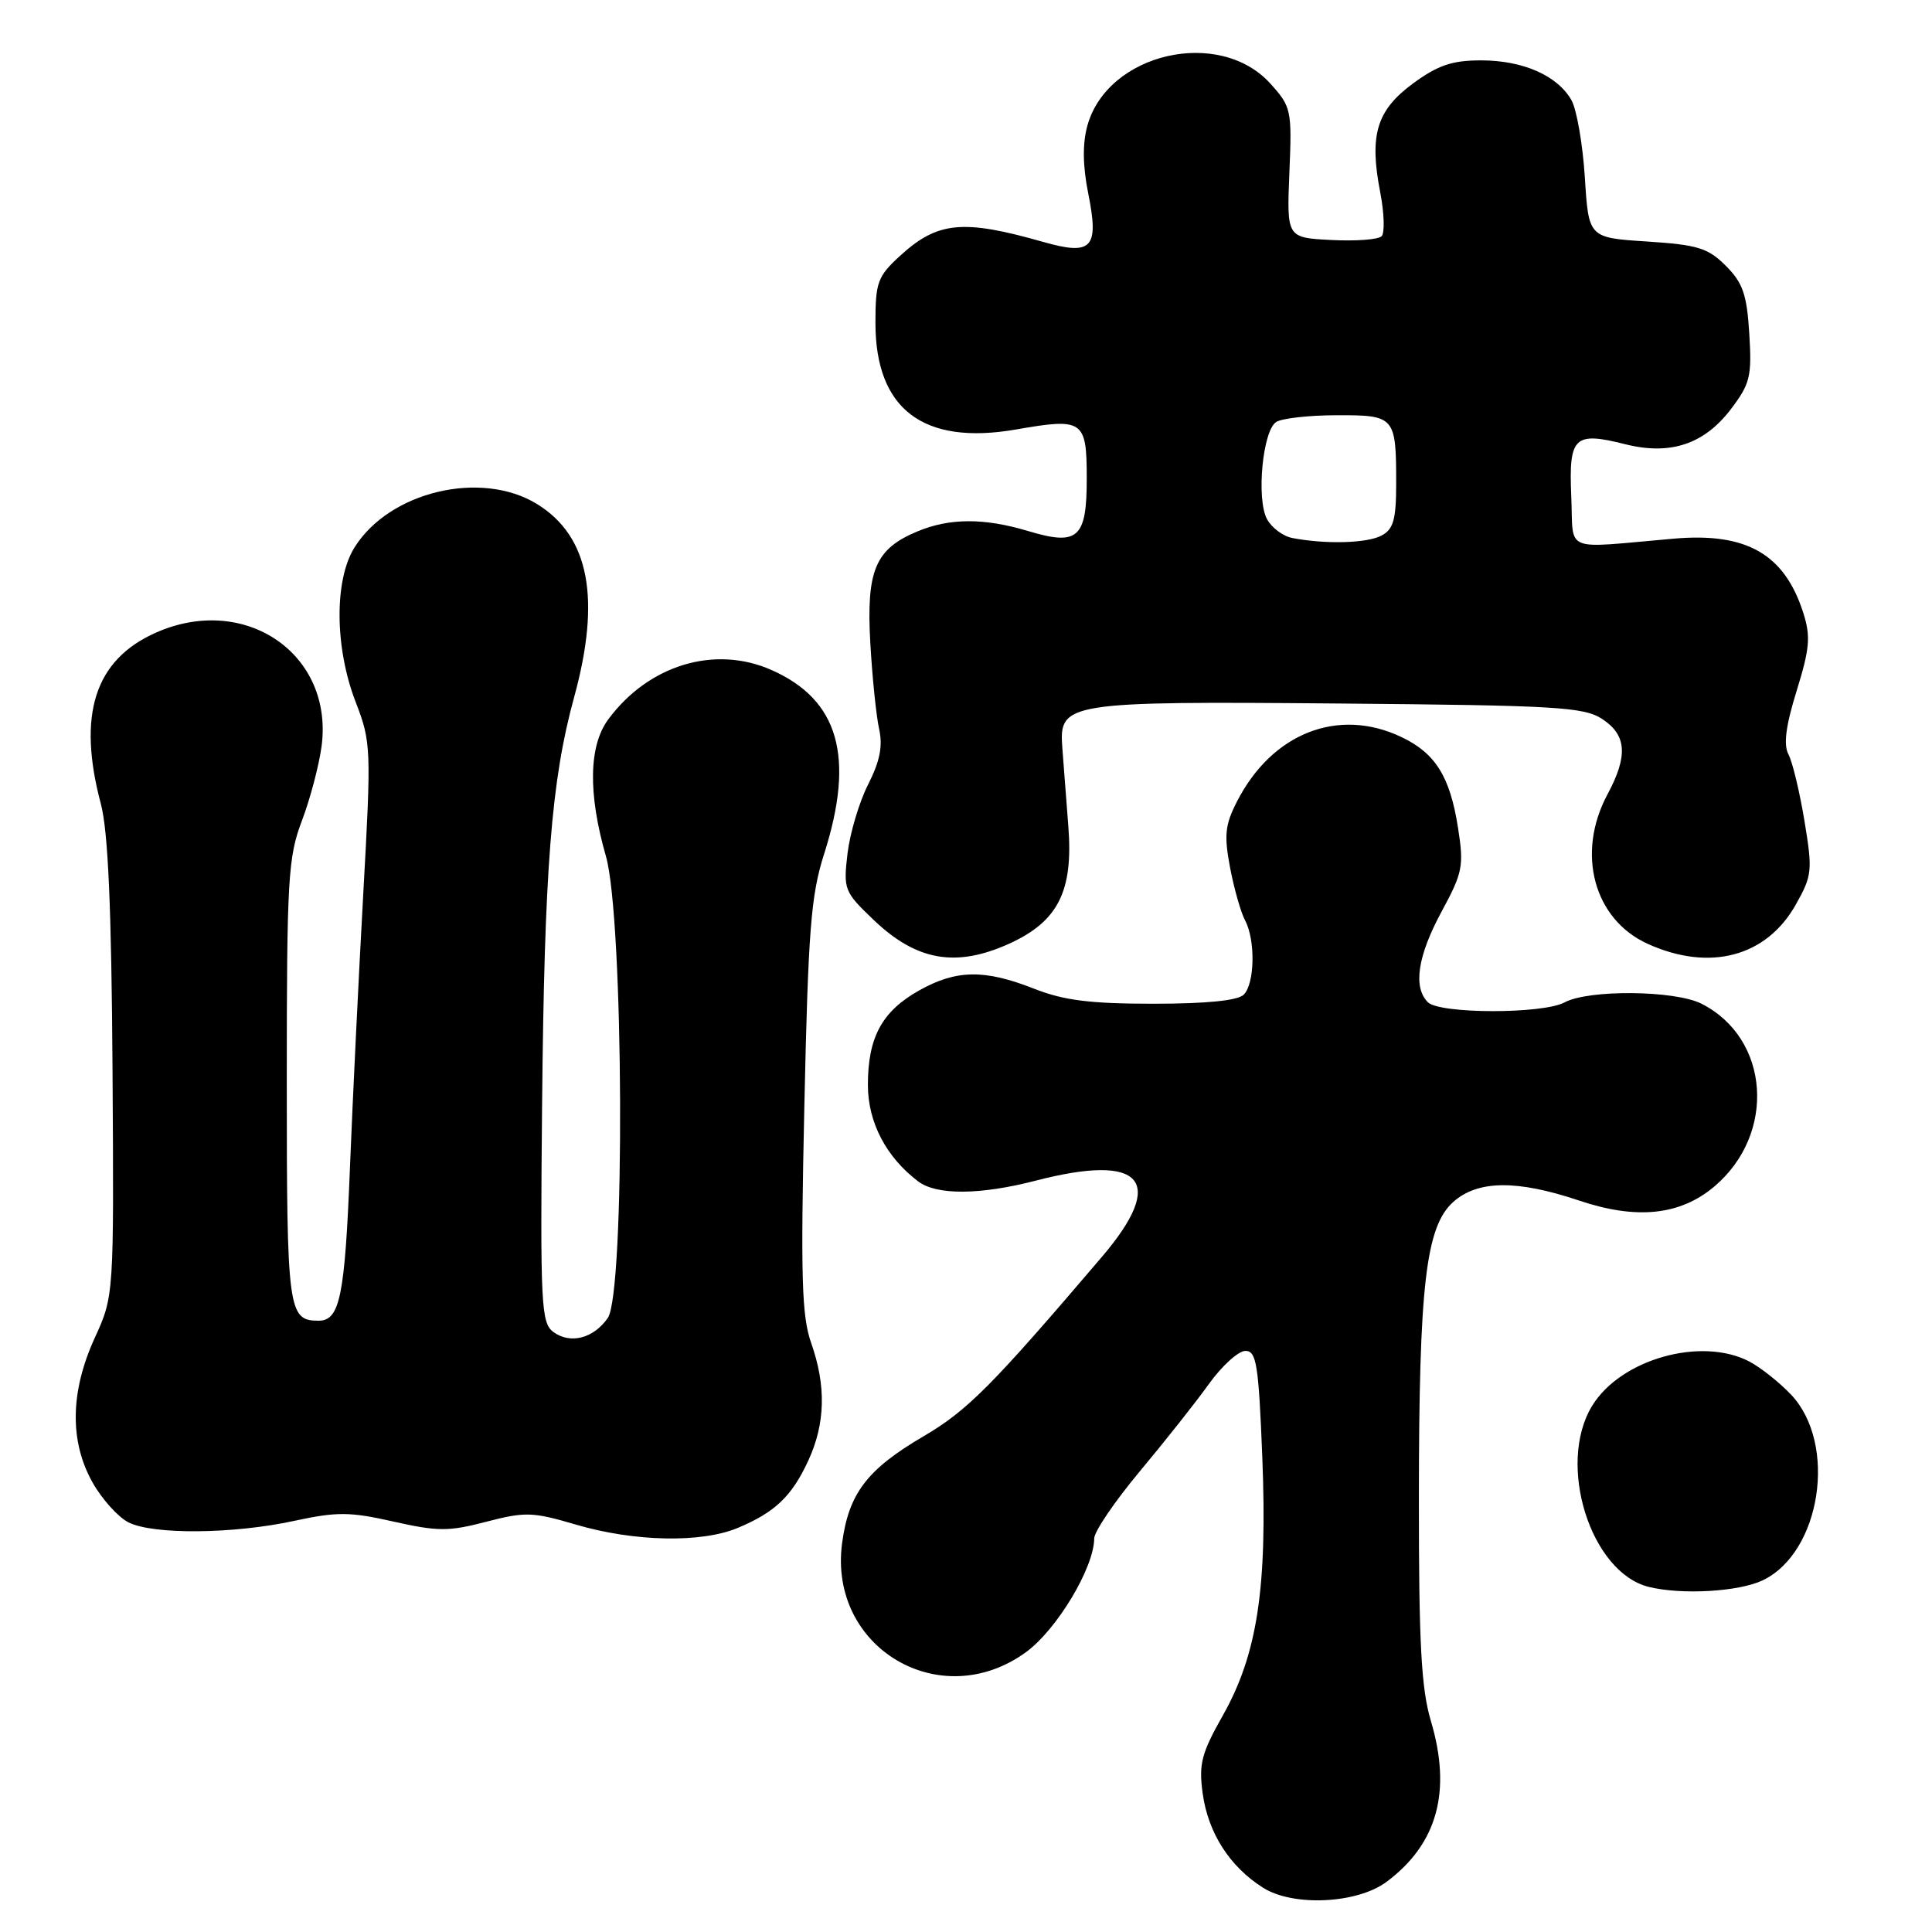 <?xml version="1.0" encoding="UTF-8" standalone="no"?>
<!DOCTYPE svg PUBLIC "-//W3C//DTD SVG 1.1//EN" "http://www.w3.org/Graphics/SVG/1.1/DTD/svg11.dtd" >
<svg xmlns="http://www.w3.org/2000/svg" xmlns:xlink="http://www.w3.org/1999/xlink" version="1.1" viewBox="0 0 256 256">
 <g >
 <path fill="currentColor"
d=" M 183.73 249.35 C 190.46 244.33 192.38 237.37 189.60 228.04 C 188.32 223.73 188.00 217.77 188.01 198.57 C 188.02 170.27 188.92 162.51 192.58 159.25 C 195.82 156.37 201.03 156.32 209.24 159.08 C 216.84 161.64 222.60 161.05 227.13 157.24 C 235.40 150.28 234.53 137.59 225.46 133.00 C 221.94 131.21 210.51 131.10 207.32 132.82 C 204.42 134.38 190.76 134.36 189.20 132.80 C 187.21 130.81 187.84 126.66 191.03 120.77 C 193.82 115.61 193.99 114.75 193.19 109.66 C 192.13 102.88 190.19 99.79 185.67 97.65 C 177.33 93.69 168.56 97.13 163.92 106.18 C 162.32 109.29 162.18 110.67 162.99 114.96 C 163.52 117.76 164.42 120.91 164.98 121.96 C 166.37 124.56 166.27 130.33 164.80 131.80 C 164.02 132.58 159.87 133.00 152.84 133.00 C 144.43 133.00 140.96 132.56 137.00 131.00 C 130.44 128.42 126.71 128.48 121.79 131.24 C 116.87 134.00 115.00 137.45 115.00 143.76 C 115.00 148.70 117.41 153.32 121.66 156.54 C 124.10 158.39 129.85 158.35 137.21 156.45 C 151.43 152.76 154.63 156.43 146.01 166.54 C 131.40 183.68 128.18 186.92 122.33 190.34 C 114.88 194.71 112.45 197.91 111.58 204.50 C 109.75 218.34 124.59 227.15 135.92 218.94 C 140.02 215.97 144.97 207.74 144.99 203.84 C 145.00 202.93 147.71 198.94 151.02 194.97 C 154.33 191.01 158.46 185.80 160.19 183.38 C 161.92 180.97 164.10 179.00 165.02 179.00 C 166.49 179.00 166.77 180.77 167.26 193.05 C 167.95 210.42 166.60 219.21 162.03 227.31 C 159.19 232.33 158.83 233.73 159.36 237.64 C 160.08 242.88 162.96 247.37 167.39 250.15 C 171.38 252.66 179.85 252.25 183.73 249.35 Z  M 233.55 209.41 C 241.30 205.73 243.50 191.29 237.31 184.78 C 235.76 183.15 233.28 181.19 231.80 180.41 C 225.42 177.08 214.74 180.09 210.96 186.29 C 206.24 194.03 210.76 208.39 218.50 210.28 C 222.89 211.35 230.38 210.91 233.55 209.41 Z  M 97.75 202.46 C 102.70 200.39 104.93 198.26 107.12 193.50 C 109.37 188.61 109.48 183.62 107.49 177.97 C 106.23 174.39 106.08 169.31 106.58 146.60 C 107.09 123.21 107.45 118.63 109.20 113.15 C 113.31 100.28 111.14 92.72 102.23 88.78 C 94.71 85.45 85.94 88.10 80.60 95.32 C 78.01 98.81 77.90 105.15 80.29 113.46 C 82.65 121.70 82.85 171.34 80.53 174.65 C 78.64 177.35 75.57 178.14 73.33 176.50 C 71.70 175.30 71.58 172.97 71.83 146.35 C 72.13 115.14 73.05 103.41 76.06 92.44 C 79.66 79.33 78.09 71.07 71.18 66.80 C 63.76 62.22 51.56 65.13 46.95 72.58 C 44.28 76.90 44.35 85.82 47.12 93.00 C 49.18 98.33 49.21 99.12 48.13 118.50 C 47.52 129.50 46.73 145.70 46.38 154.50 C 45.70 171.77 45.04 175.00 42.22 175.00 C 38.17 175.00 38.00 173.75 38.00 143.31 C 38.00 116.45 38.17 113.59 40.00 108.76 C 41.10 105.87 42.27 101.42 42.61 98.89 C 44.23 86.67 32.48 78.60 20.68 83.82 C 12.55 87.41 10.21 94.69 13.37 106.54 C 14.32 110.14 14.77 120.22 14.91 141.65 C 15.10 171.71 15.10 171.71 12.55 177.29 C 9.29 184.42 9.20 191.03 12.29 196.48 C 13.53 198.67 15.66 201.03 17.02 201.72 C 20.29 203.37 30.89 203.28 39.00 201.52 C 44.66 200.30 46.36 200.31 52.15 201.62 C 58.02 202.94 59.46 202.94 64.43 201.64 C 69.58 200.30 70.59 200.33 76.28 202.01 C 84.02 204.29 92.91 204.48 97.75 202.46 Z  M 133.73 125.04 C 140.21 122.09 142.23 118.09 141.56 109.50 C 141.26 105.65 140.90 100.94 140.76 99.04 C 140.31 93.07 141.28 92.91 177.55 93.22 C 206.25 93.47 209.87 93.68 212.30 95.27 C 215.55 97.40 215.74 100.15 213.00 105.26 C 208.82 113.05 211.18 121.82 218.32 125.06 C 226.53 128.78 234.07 126.79 237.96 119.85 C 240.12 116.01 240.19 115.36 239.10 108.77 C 238.46 104.91 237.51 100.95 236.98 99.96 C 236.30 98.69 236.62 96.19 238.07 91.52 C 239.81 85.89 239.94 84.33 238.94 81.19 C 236.45 73.42 231.43 70.54 221.83 71.37 C 206.80 72.67 208.54 73.39 208.20 65.74 C 207.86 57.86 208.59 57.16 215.34 58.86 C 221.32 60.36 225.79 58.88 229.34 54.23 C 231.90 50.86 232.14 49.89 231.79 44.22 C 231.47 39.02 230.94 37.48 228.68 35.22 C 226.31 32.85 224.96 32.44 218.23 32.00 C 210.50 31.50 210.50 31.50 210.00 23.50 C 209.72 19.10 208.92 14.49 208.22 13.26 C 206.36 10.01 201.80 8.00 196.25 8.00 C 192.41 8.00 190.53 8.64 187.23 11.06 C 182.40 14.62 181.41 17.89 182.89 25.50 C 183.42 28.25 183.50 30.86 183.07 31.30 C 182.64 31.75 179.64 31.97 176.40 31.80 C 170.50 31.50 170.50 31.50 170.85 22.88 C 171.20 14.58 171.10 14.15 168.35 11.10 C 161.59 3.59 146.75 7.00 144.08 16.66 C 143.43 19.04 143.46 21.98 144.20 25.65 C 145.65 32.88 144.71 33.90 138.24 32.06 C 127.59 29.02 124.23 29.34 119.25 33.91 C 116.29 36.62 116.00 37.41 116.00 42.80 C 116.00 54.23 122.35 59.04 134.62 56.91 C 143.55 55.35 144.00 55.66 144.00 63.42 C 144.00 71.33 142.85 72.36 136.21 70.36 C 130.41 68.62 125.81 68.63 121.55 70.42 C 115.97 72.74 114.78 75.59 115.32 85.19 C 115.58 89.76 116.11 94.90 116.49 96.61 C 116.99 98.86 116.59 100.87 115.04 103.93 C 113.86 106.24 112.63 110.37 112.30 113.09 C 111.74 117.88 111.85 118.16 115.82 121.95 C 121.48 127.33 126.69 128.23 133.73 125.04 Z  M 171.25 71.29 C 170.01 71.06 168.50 69.93 167.88 68.78 C 166.45 66.10 167.31 57.05 169.11 55.91 C 169.88 55.43 173.49 55.02 177.14 55.02 C 184.83 55.00 185.00 55.19 185.00 64.05 C 185.00 68.84 184.64 70.12 183.07 70.96 C 181.16 71.99 175.64 72.14 171.25 71.29 Z "/>
</g>
</svg>